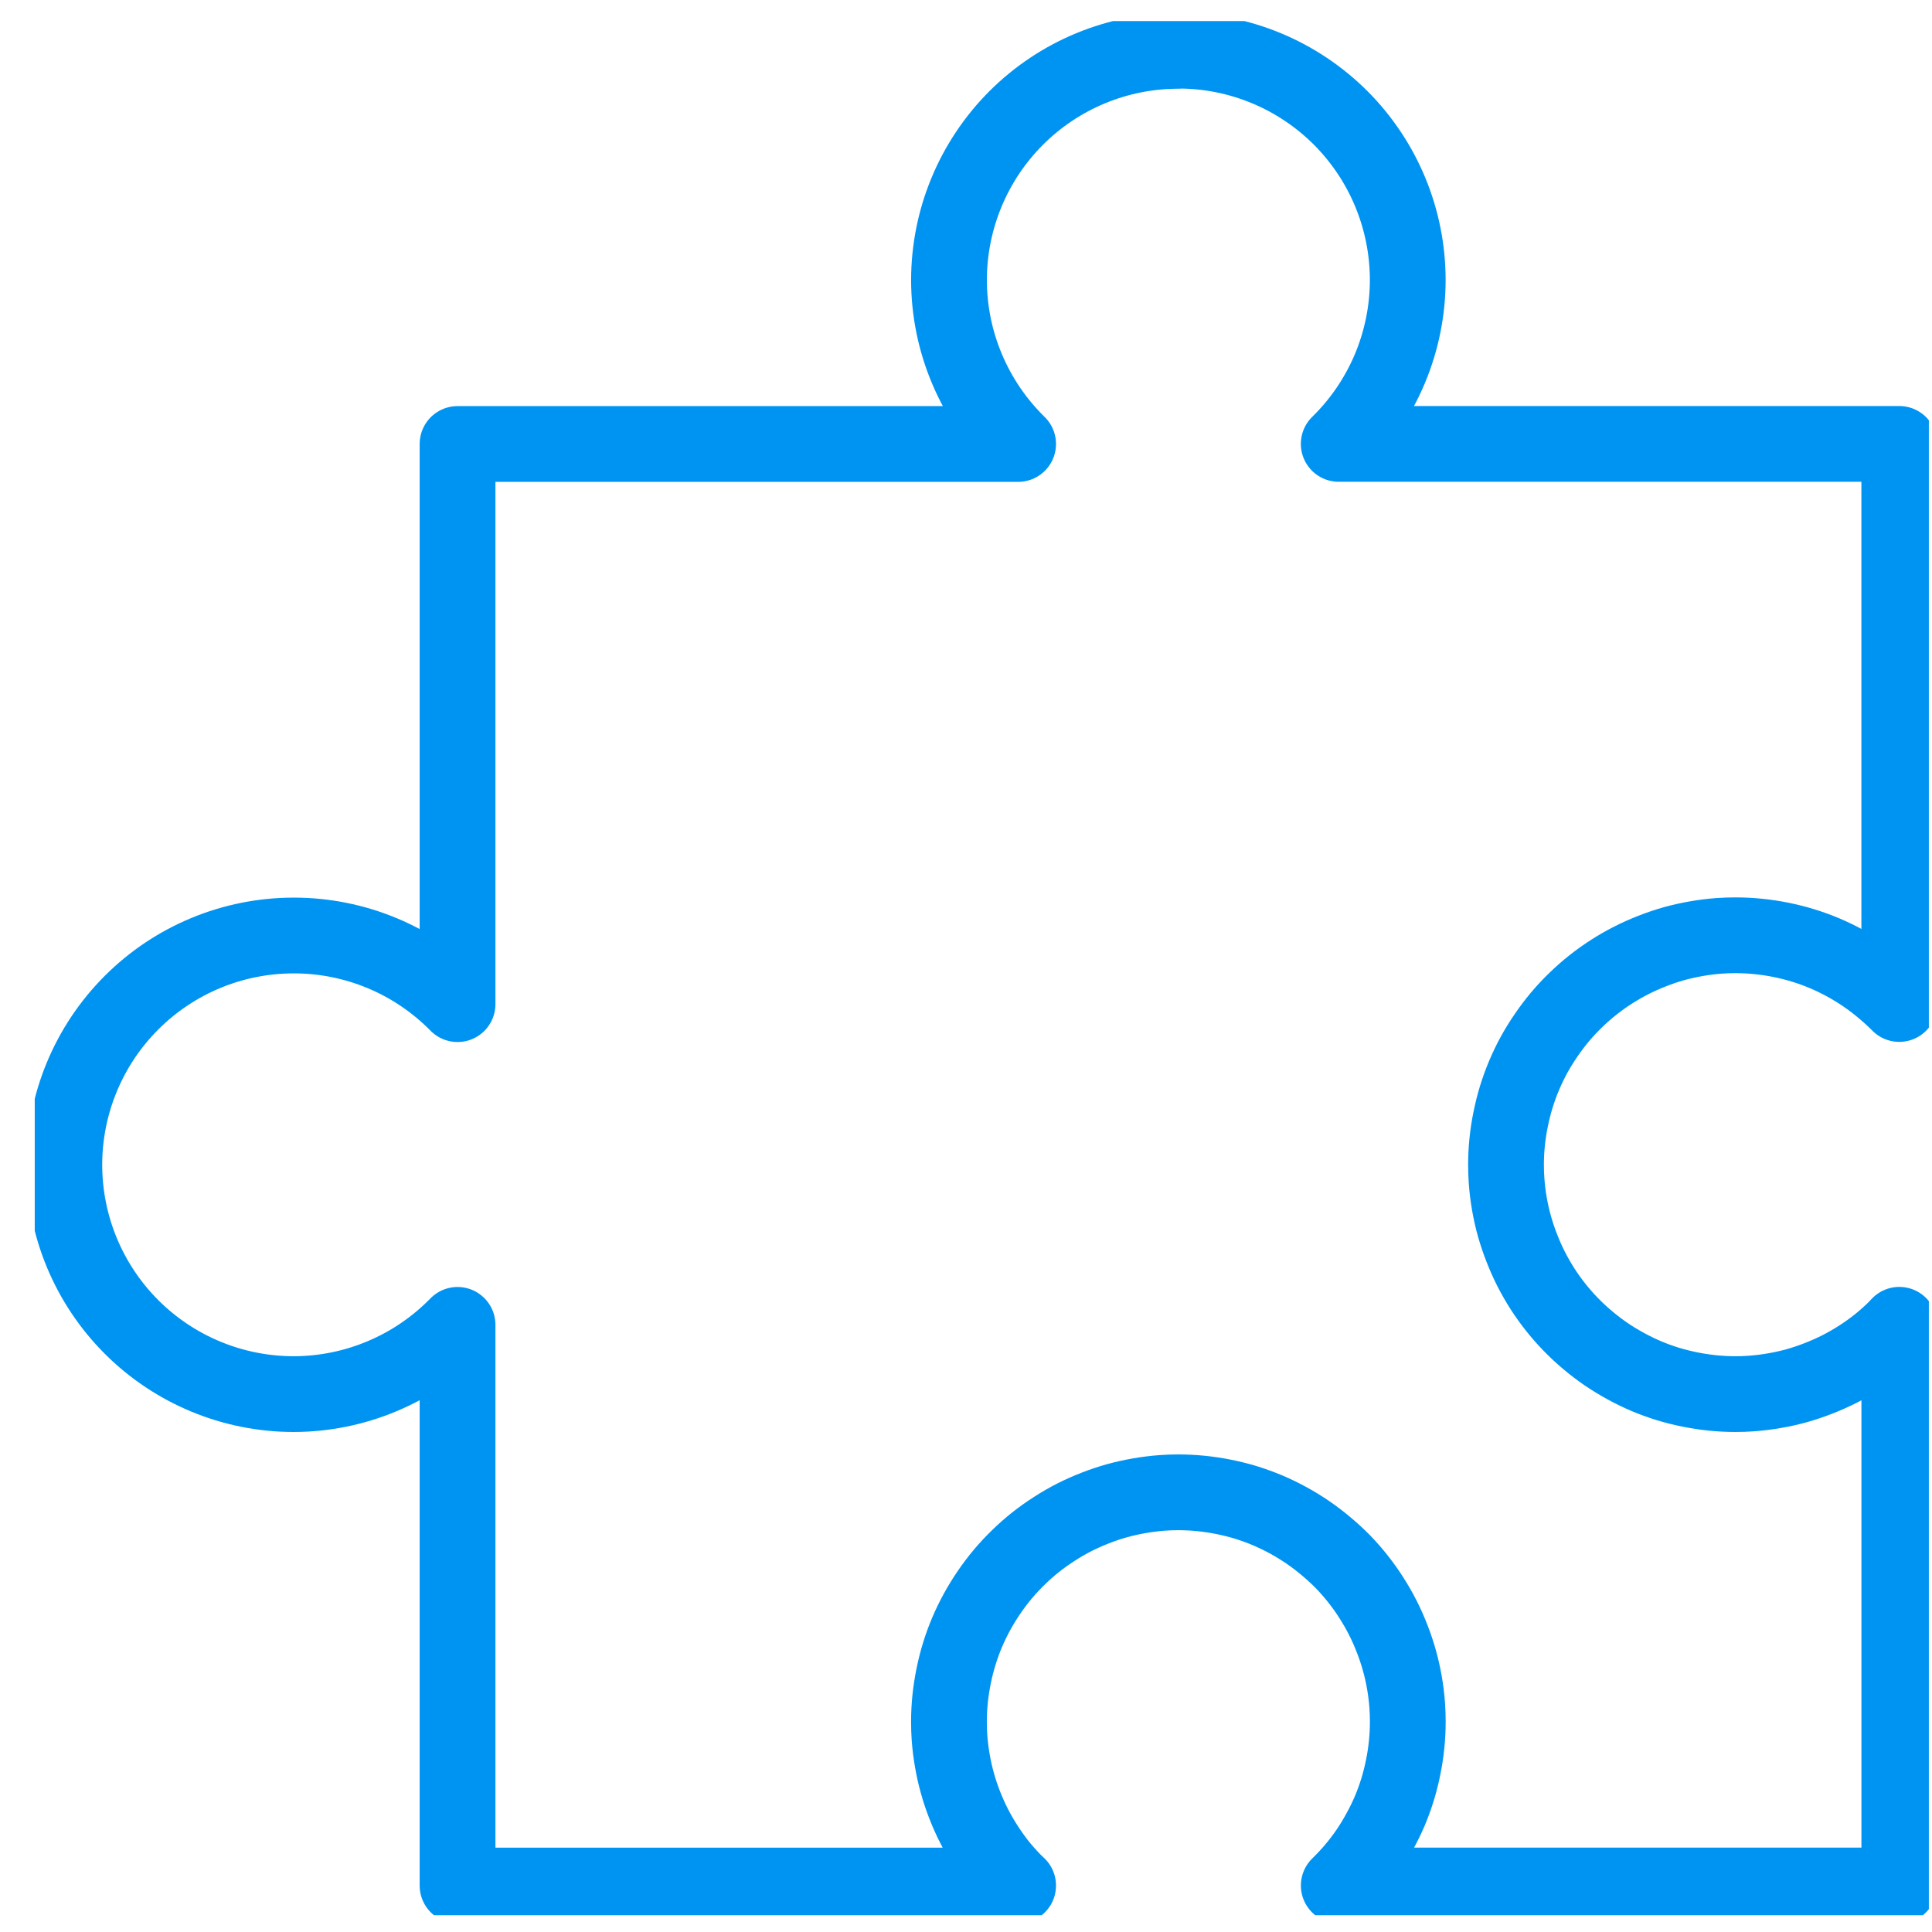 <svg width="51" height="51" viewBox="0 0 51 51" fill="none" xmlns="http://www.w3.org/2000/svg">
<g clip-path="url(#clip0_268_1926)">
<path d="M31.106 1.342C29.5 1.342 27.961 1.979 26.825 3.114C25.69 4.25 25.052 5.789 25.051 7.395C25.052 8.201 25.214 8.999 25.528 9.741C25.841 10.484 26.3 11.157 26.876 11.72H12.078V26.507C11.514 25.933 10.841 25.477 10.098 25.165C9.355 24.854 8.558 24.694 7.753 24.695C6.148 24.695 4.608 25.332 3.473 26.467C2.337 27.602 1.699 29.141 1.698 30.746C1.698 32.352 2.336 33.892 3.472 35.028C4.607 36.163 6.147 36.801 7.753 36.801C8.559 36.8 9.357 36.637 10.1 36.323C10.843 36.009 11.515 35.55 12.078 34.973V49.774H26.876C26.838 49.739 26.8 49.702 26.762 49.665C26.622 49.521 26.488 49.371 26.362 49.214C26.238 49.055 26.121 48.89 26.012 48.72C25.903 48.55 25.802 48.376 25.711 48.196C25.619 48.016 25.537 47.831 25.464 47.643C25.39 47.455 25.326 47.263 25.272 47.068C25.218 46.875 25.174 46.679 25.14 46.481C25.105 46.282 25.08 46.081 25.065 45.879C25.055 45.736 25.05 45.593 25.05 45.449C25.05 45.248 25.061 45.046 25.081 44.845C25.102 44.644 25.133 44.445 25.173 44.248C25.213 44.049 25.262 43.852 25.322 43.659C25.381 43.466 25.45 43.277 25.528 43.092C25.607 42.906 25.695 42.725 25.792 42.548C25.889 42.371 25.995 42.199 26.109 42.032C26.223 41.866 26.344 41.705 26.473 41.551C26.604 41.396 26.743 41.247 26.889 41.106C27.033 40.965 27.184 40.832 27.342 40.707C27.501 40.582 27.665 40.465 27.836 40.356C28.005 40.246 28.18 40.146 28.359 40.054C28.54 39.963 28.725 39.88 28.914 39.807C29.102 39.734 29.293 39.669 29.487 39.615C29.681 39.562 29.877 39.518 30.075 39.484C30.274 39.449 30.475 39.424 30.676 39.409C30.819 39.398 30.963 39.393 31.106 39.393C31.308 39.394 31.51 39.404 31.711 39.424C31.912 39.445 32.111 39.475 32.309 39.515C32.507 39.555 32.703 39.604 32.897 39.663C33.089 39.723 33.278 39.792 33.464 39.87C33.649 39.949 33.831 40.037 34.008 40.134C34.185 40.231 34.358 40.337 34.525 40.451C34.691 40.565 34.851 40.687 35.005 40.817C35.16 40.946 35.309 41.083 35.451 41.227C35.592 41.373 35.725 41.525 35.85 41.684C35.975 41.842 36.093 42.007 36.201 42.178C36.31 42.347 36.41 42.522 36.501 42.701C36.593 42.882 36.675 43.067 36.748 43.256C36.822 43.444 36.886 43.635 36.94 43.829C36.994 44.023 37.039 44.219 37.073 44.417C37.108 44.616 37.132 44.816 37.147 45.018C37.157 45.161 37.162 45.304 37.162 45.448C37.162 45.65 37.152 45.852 37.131 46.053C37.111 46.253 37.081 46.453 37.04 46.651C37.001 46.849 36.951 47.045 36.892 47.239C36.833 47.431 36.764 47.62 36.686 47.806C36.606 47.991 36.518 48.173 36.42 48.349C36.324 48.527 36.218 48.7 36.105 48.867C35.991 49.032 35.869 49.193 35.739 49.346C35.613 49.495 35.48 49.637 35.34 49.773H50.137V34.971C50.101 35.01 50.065 35.048 50.028 35.085C49.884 35.227 49.733 35.361 49.575 35.487C49.416 35.612 49.251 35.73 49.081 35.839C48.912 35.947 48.737 36.047 48.558 36.139C48.377 36.23 48.193 36.312 48.005 36.385C47.816 36.459 47.624 36.524 47.429 36.579C47.236 36.633 47.04 36.676 46.842 36.71C46.643 36.745 46.442 36.77 46.24 36.785C46.097 36.796 45.954 36.801 45.811 36.801C45.609 36.801 45.407 36.79 45.206 36.77C45.005 36.749 44.806 36.719 44.608 36.679C44.409 36.639 44.213 36.59 44.02 36.531C43.828 36.471 43.638 36.403 43.453 36.324C43.267 36.245 43.086 36.156 42.909 36.059C42.732 35.962 42.559 35.857 42.392 35.743C42.226 35.629 42.066 35.507 41.912 35.377C41.757 35.247 41.607 35.108 41.465 34.962C41.325 34.818 41.192 34.666 41.067 34.509C40.942 34.351 40.824 34.186 40.715 34.017C40.607 33.847 40.507 33.672 40.415 33.493C40.324 33.312 40.242 33.127 40.169 32.938C40.095 32.75 40.031 32.558 39.976 32.364C39.922 32.17 39.878 31.974 39.844 31.776C39.809 31.577 39.785 31.376 39.77 31.174C39.76 31.032 39.755 30.889 39.755 30.746C39.755 30.544 39.765 30.343 39.786 30.142C39.806 29.941 39.837 29.741 39.878 29.543C39.918 29.345 39.967 29.149 40.026 28.956C40.086 28.763 40.154 28.573 40.233 28.387C40.311 28.201 40.399 28.02 40.495 27.843C40.593 27.666 40.699 27.494 40.814 27.328C40.927 27.161 41.049 27.001 41.178 26.846C41.309 26.691 41.448 26.542 41.594 26.401C41.738 26.261 41.889 26.128 42.047 26.003C42.205 25.877 42.37 25.76 42.54 25.651C42.71 25.542 42.885 25.442 43.064 25.351C43.244 25.259 43.429 25.177 43.617 25.104C43.805 25.03 43.997 24.965 44.192 24.91C44.386 24.857 44.582 24.813 44.779 24.779C44.979 24.744 45.179 24.719 45.381 24.704C45.524 24.694 45.667 24.689 45.811 24.689C46.013 24.689 46.215 24.699 46.415 24.72C46.616 24.74 46.816 24.77 47.014 24.81C47.212 24.85 47.408 24.899 47.601 24.959C47.794 25.018 47.983 25.087 48.169 25.165C48.354 25.244 48.536 25.332 48.712 25.429C48.89 25.526 49.062 25.632 49.23 25.746C49.395 25.86 49.556 25.982 49.709 26.112C49.858 26.235 50 26.366 50.136 26.503V11.718H35.339C35.915 11.155 36.373 10.482 36.686 9.74C36.998 8.998 37.16 8.2 37.161 7.395C37.161 6.599 37.005 5.812 36.701 5.077C36.397 4.342 35.951 3.674 35.389 3.111C34.826 2.549 34.159 2.103 33.424 1.798C32.689 1.494 31.901 1.337 31.106 1.337V1.342Z" stroke="#0094F2" stroke-width="2" stroke-linecap="round" stroke-linejoin="round"/>
</g>
<defs>
<clipPath id="clip0_268_1926">
<rect width="50" height="50" fill="white" transform="translate(0.917 0.556)"/>
</clipPath>
</defs>
</svg>
